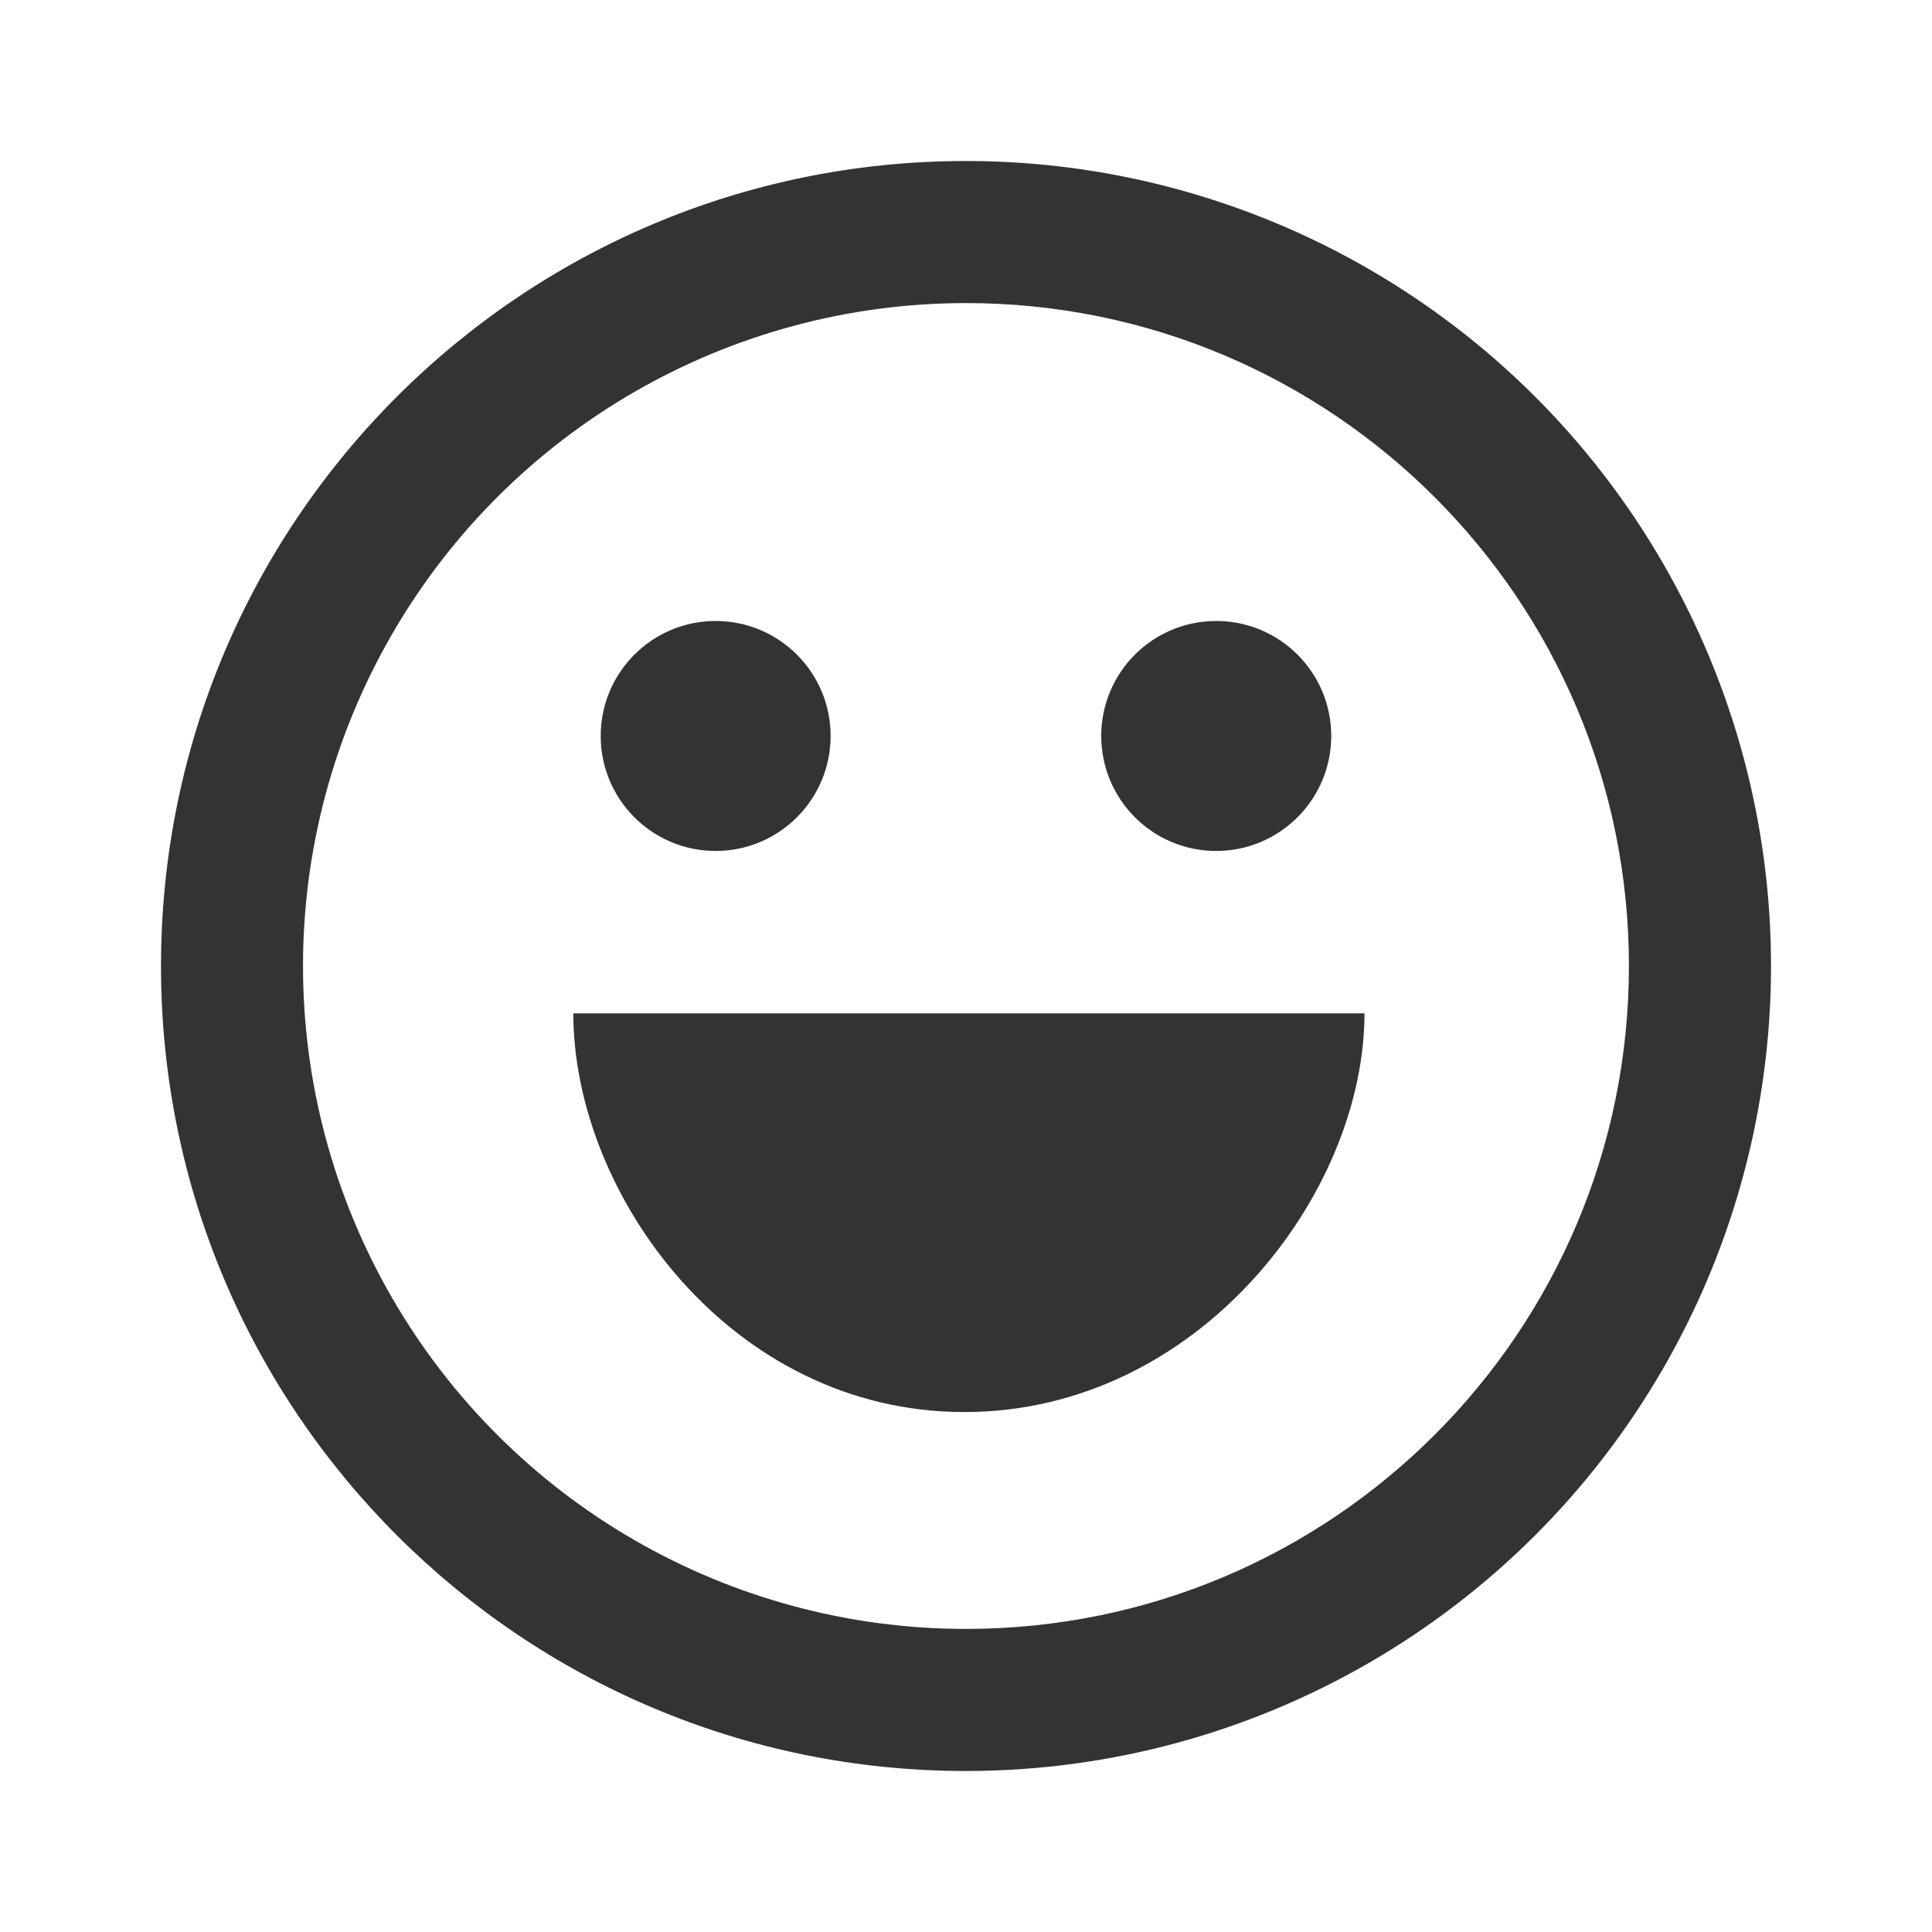 <?xml version="1.0" encoding="UTF-8"?>
<svg width="24px" height="24px" viewBox="0 0 24 24" version="1.1" xmlns="http://www.w3.org/2000/svg" xmlns:xlink="http://www.w3.org/1999/xlink">
    <title>icon_Biaoqing_24x24</title>
    <g id="页面-3" stroke="none" stroke-width="1" fill="none" fill-rule="evenodd">
        <g id="写评论-未输入" transform="translate(-28, -407)">
            <g id="icon_Biaoqing_24x24" transform="translate(28, 407)">
                <rect id="矩形" fill-opacity="0" fill="#D8D8D8" x="0" y="0" width="24" height="24"></rect>
                <path d="M12,3.765 C9.057,3.765 6.339,5.334 4.868,7.882 C3.396,10.43 3.396,13.57 4.868,16.118 C6.339,18.666 9.057,20.235 12,20.235 C16.548,20.235 20.235,16.548 20.235,12 C20.235,7.452 16.548,3.765 12,3.765 L12,3.765 Z M12,2 C15.572,2 18.874,3.906 20.66,7 C22.447,10.094 22.447,13.906 20.66,17 C18.874,20.094 15.572,22 12,22 C6.477,22 2,17.523 2,12 C2,6.477 6.477,2 12,2 Z M7.462,9.142 C7.462,8.354 8.101,7.714 8.89,7.714 C9.679,7.714 10.318,8.354 10.318,9.142 C10.318,9.931 9.679,10.571 8.89,10.571 C8.101,10.571 7.462,9.931 7.462,9.142 L7.462,9.142 Z M13.68,9.142 C13.68,8.353 14.319,7.714 15.108,7.714 C15.897,7.714 16.537,8.353 16.537,9.142 C16.537,9.931 15.897,10.571 15.108,10.571 C14.319,10.571 13.68,9.931 13.68,9.142 Z M7.122,12.588 L16.95,12.588 C16.95,14.839 14.881,17.541 11.98,17.541 C9.08,17.541 7.122,14.839 7.122,12.588 Z" id="形状" fill="#333333" fill-rule="nonzero"></path>
            </g>
        </g>
    </g>
</svg>